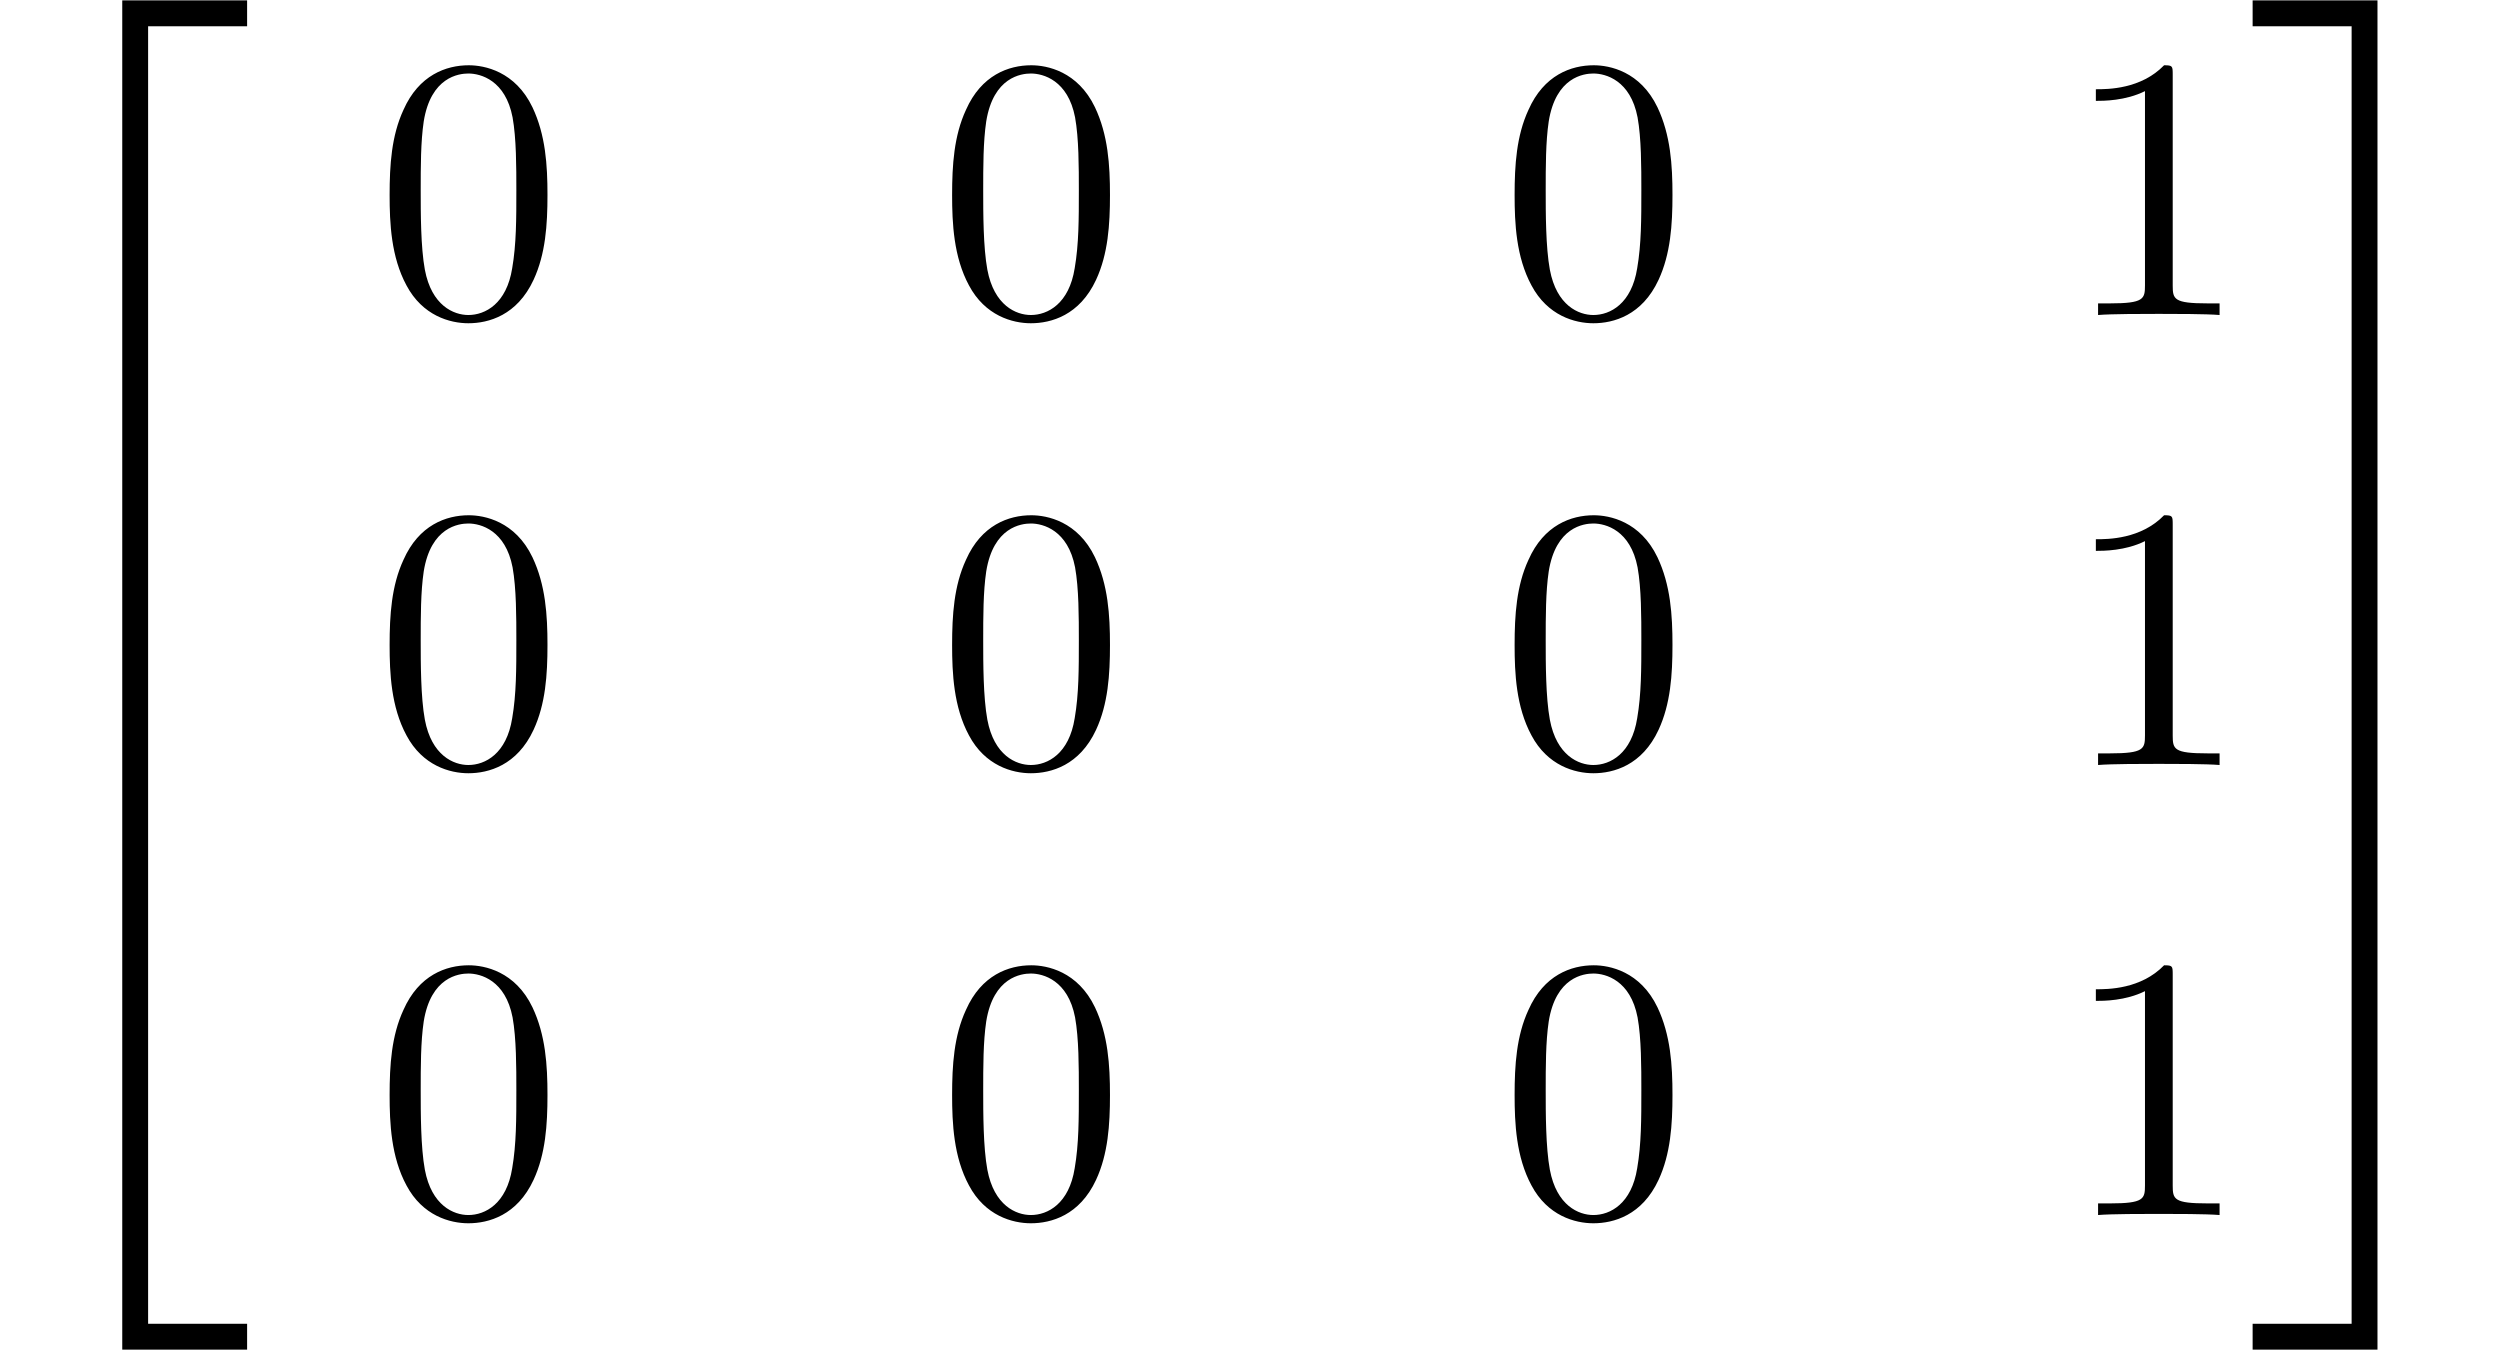 <?xml version='1.0' encoding='UTF-8'?>
<!-- This file was generated by dvisvgm 3.0.4 -->
<svg version='1.1' xmlns='http://www.w3.org/2000/svg' xmlns:xlink='http://www.w3.org/1999/xlink' width='66.418pt' height='35.866pt' viewBox='138.647 -20.424 66.418 35.866'>
<defs>
<path id='g1-50' d='M3.248 17.534H3.935V.299H6.565V-.389H3.248V17.534Z'/>
<path id='g1-51' d='M2.7 17.534H3.387V-.389H.07V.299H2.7V17.534Z'/>
<path id='g1-52' d='M3.248 17.524H6.565V16.837H3.935V-.399H3.248V17.524Z'/>
<path id='g1-53' d='M2.7 16.837H.07V17.524H3.387V-.399H2.7V16.837Z'/>
<path id='g0-48' d='M4.583-3.188C4.583-3.985 4.533-4.782 4.184-5.519C3.726-6.476 2.909-6.635 2.491-6.635C1.893-6.635 1.166-6.376 .757-5.45C.438-4.762 .389-3.985 .389-3.188C.389-2.441 .428-1.544 .837-.787C1.265 .02 1.993 .219 2.481 .219C3.019 .219 3.776 .01 4.214-.936C4.533-1.624 4.583-2.401 4.583-3.188ZM2.481 0C2.092 0 1.504-.249 1.325-1.205C1.215-1.803 1.215-2.72 1.215-3.308C1.215-3.945 1.215-4.603 1.295-5.141C1.484-6.326 2.232-6.416 2.481-6.416C2.809-6.416 3.467-6.237 3.656-5.25C3.756-4.692 3.756-3.935 3.756-3.308C3.756-2.56 3.756-1.883 3.646-1.245C3.497-.299 2.929 0 2.481 0Z'/>
<path id='g0-49' d='M2.929-6.376C2.929-6.615 2.929-6.635 2.7-6.635C2.082-5.998 1.205-5.998 .887-5.998V-5.689C1.086-5.689 1.674-5.689 2.192-5.948V-.787C2.192-.428 2.162-.309 1.265-.309H.946V0C1.295-.03 2.162-.03 2.56-.03S3.826-.03 4.174 0V-.309H3.856C2.959-.309 2.929-.418 2.929-.787V-6.376Z'/>
</defs>
<g id='page1'>
<use x='138.647' y='-20.025' xlink:href='#g1-50'/>
<use x='138.647' y='-2.092' xlink:href='#g1-52'/>
<use x='148.609' y='-12.055' xlink:href='#g0-48'/>
<use x='163.553' y='-12.055' xlink:href='#g0-48'/>
<use x='178.497' y='-12.055' xlink:href='#g0-48'/>
<use x='193.441' y='-12.055' xlink:href='#g0-49'/>
<use x='148.609' y='-.1' xlink:href='#g0-48'/>
<use x='163.553' y='-.1' xlink:href='#g0-48'/>
<use x='178.497' y='-.1' xlink:href='#g0-48'/>
<use x='193.441' y='-.1' xlink:href='#g0-49'/>
<use x='148.609' y='11.856' xlink:href='#g0-48'/>
<use x='163.553' y='11.856' xlink:href='#g0-48'/>
<use x='178.497' y='11.856' xlink:href='#g0-48'/>
<use x='193.441' y='11.856' xlink:href='#g0-49'/>
<use x='198.423' y='-20.025' xlink:href='#g1-51'/>
<use x='198.423' y='-2.092' xlink:href='#g1-53'/>
</g>
</svg>